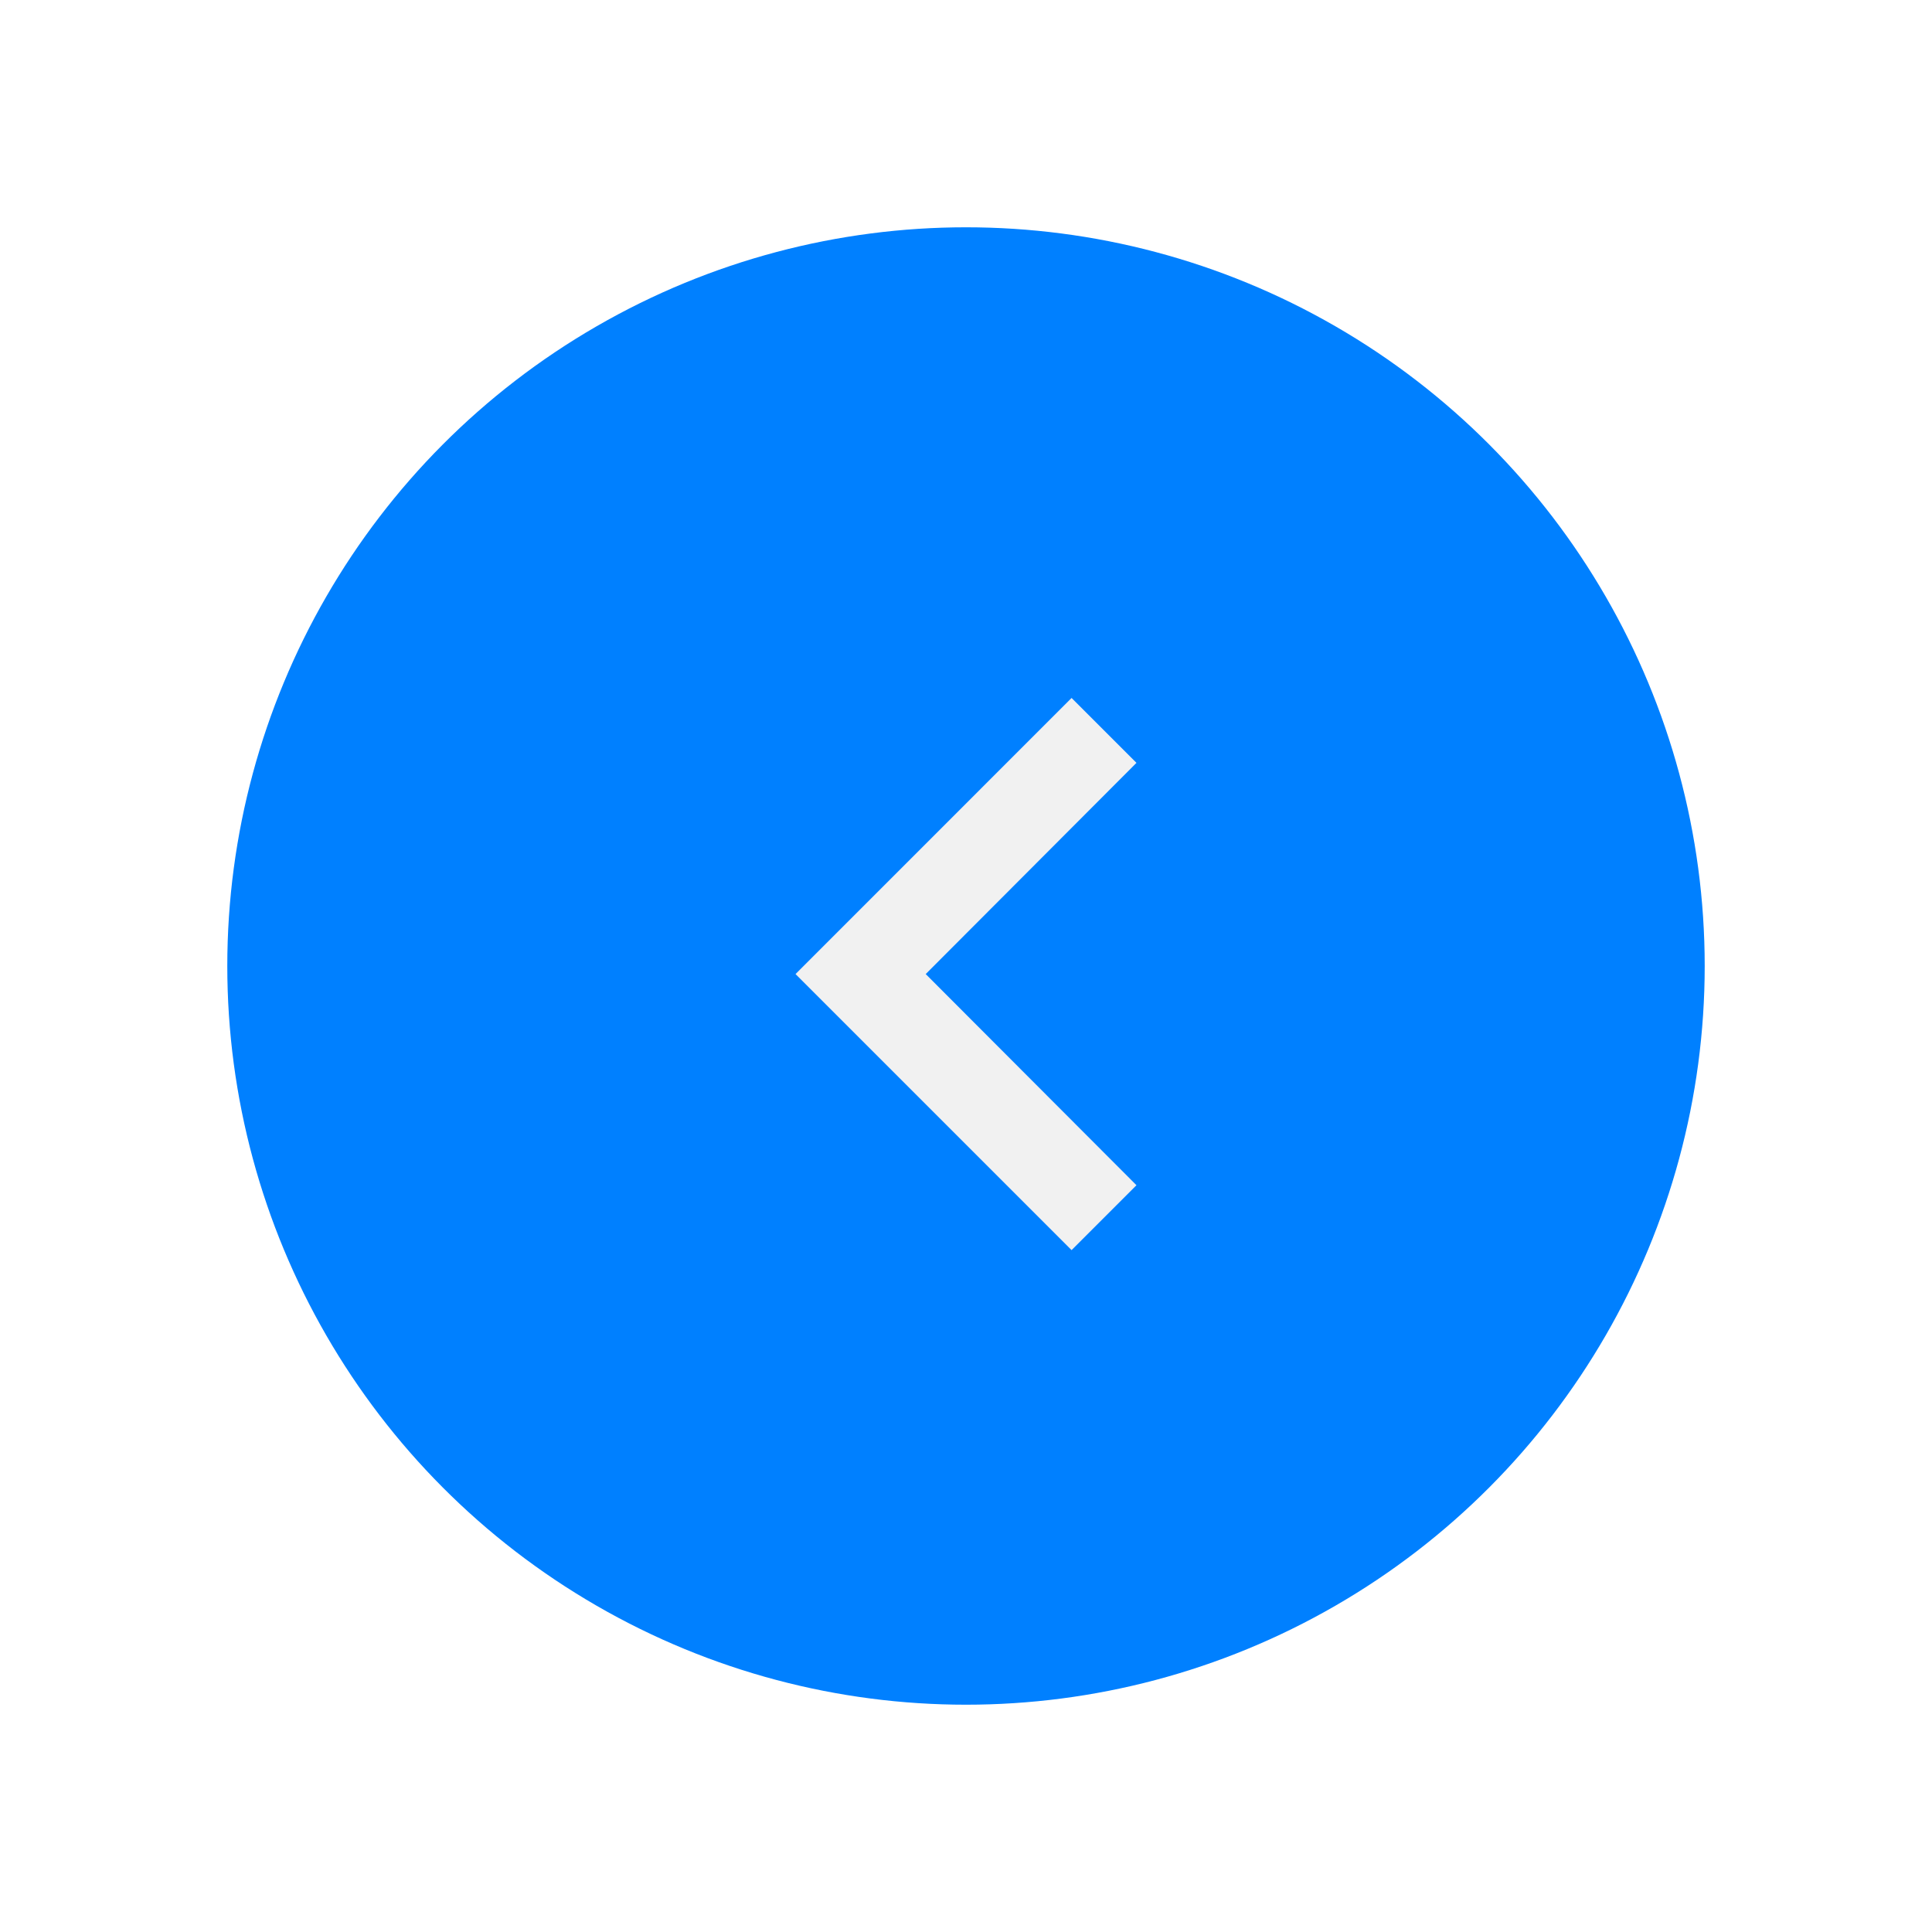 <svg width="34" height="34" viewBox="0 0 34 34" fill="none" xmlns="http://www.w3.org/2000/svg">
<g filter="url(#filter0_d_8798:215268)">
<circle cx="17" cy="13" r="13" transform="rotate(-180 17 13)" fill="#0080FF"/>
<path d="M20 16.858L16.291 13.142L20 9.425L18.858 8.283L14 13.142L18.858 18L20 16.858Z" fill="#F1F1F1"/>
</g>
<defs>
<filter id="filter0_d_8798:215268" x="0" y="0" width="34" height="34" filterUnits="userSpaceOnUse" color-interpolation-filters="sRGB">
<feFlood flood-opacity="0" result="BackgroundImageFix"/>
<feColorMatrix in="SourceAlpha" type="matrix" values="0 0 0 0 0 0 0 0 0 0 0 0 0 0 0 0 0 0 127 0" result="hardAlpha"/>
<feOffset dy="4"/>
<feGaussianBlur stdDeviation="2"/>
<feComposite in2="hardAlpha" operator="out"/>
<feColorMatrix type="matrix" values="0 0 0 0 0 0 0 0 0 0 0 0 0 0 0 0 0 0 0.25 0"/>
<feBlend mode="normal" in2="BackgroundImageFix" result="effect1_dropShadow_8798:215268"/>
<feBlend mode="normal" in="SourceGraphic" in2="effect1_dropShadow_8798:215268" result="shape"/>
</filter>
</defs>
</svg>

